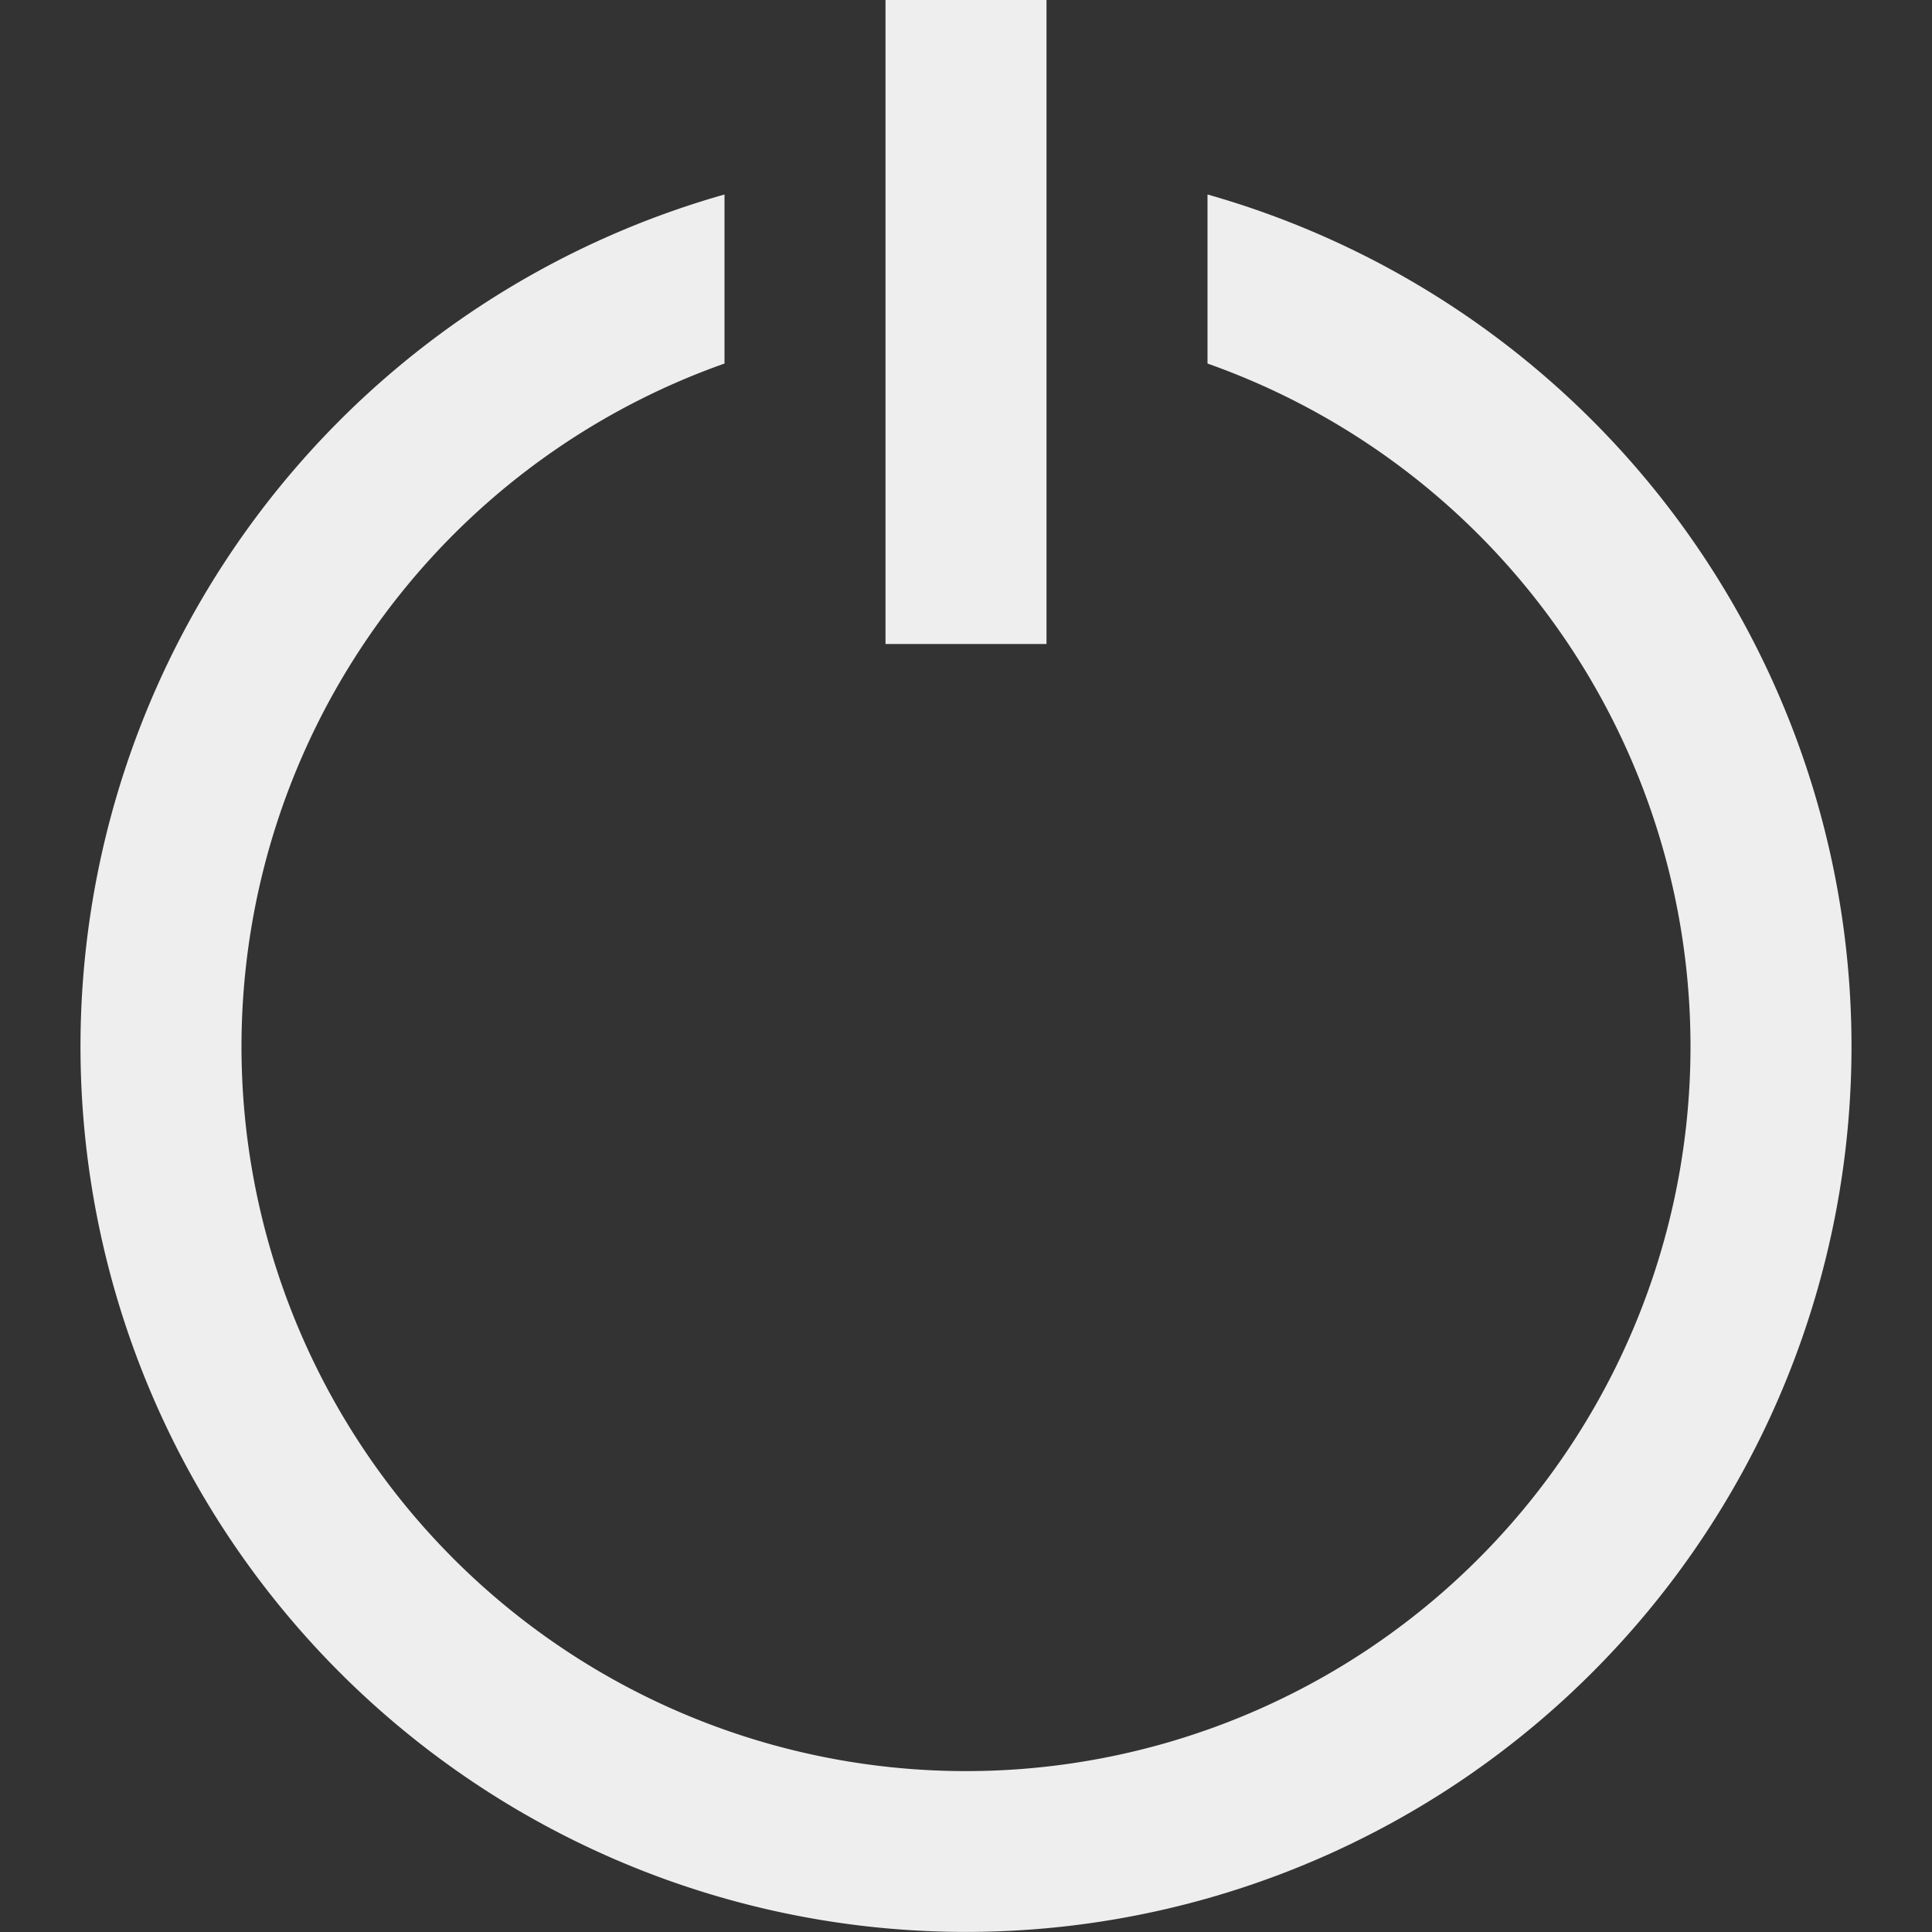 <?xml version="1.0" encoding="UTF-8"?>
<svg xmlns="http://www.w3.org/2000/svg" fill="#EEE" id="Layer_1" data-name="Layer 1" viewBox="0 0 24 24" width="512" height="512"><rect x="0" y="0" width="24" height="24" fill="#333333" stroke="none"/><path d="M15,2.416v2.1a9,9,0,1,1-6,0v-2.1a11,11,0,1,0,6,0Z"/><rect x="11" width="2" height="8"/></svg>
